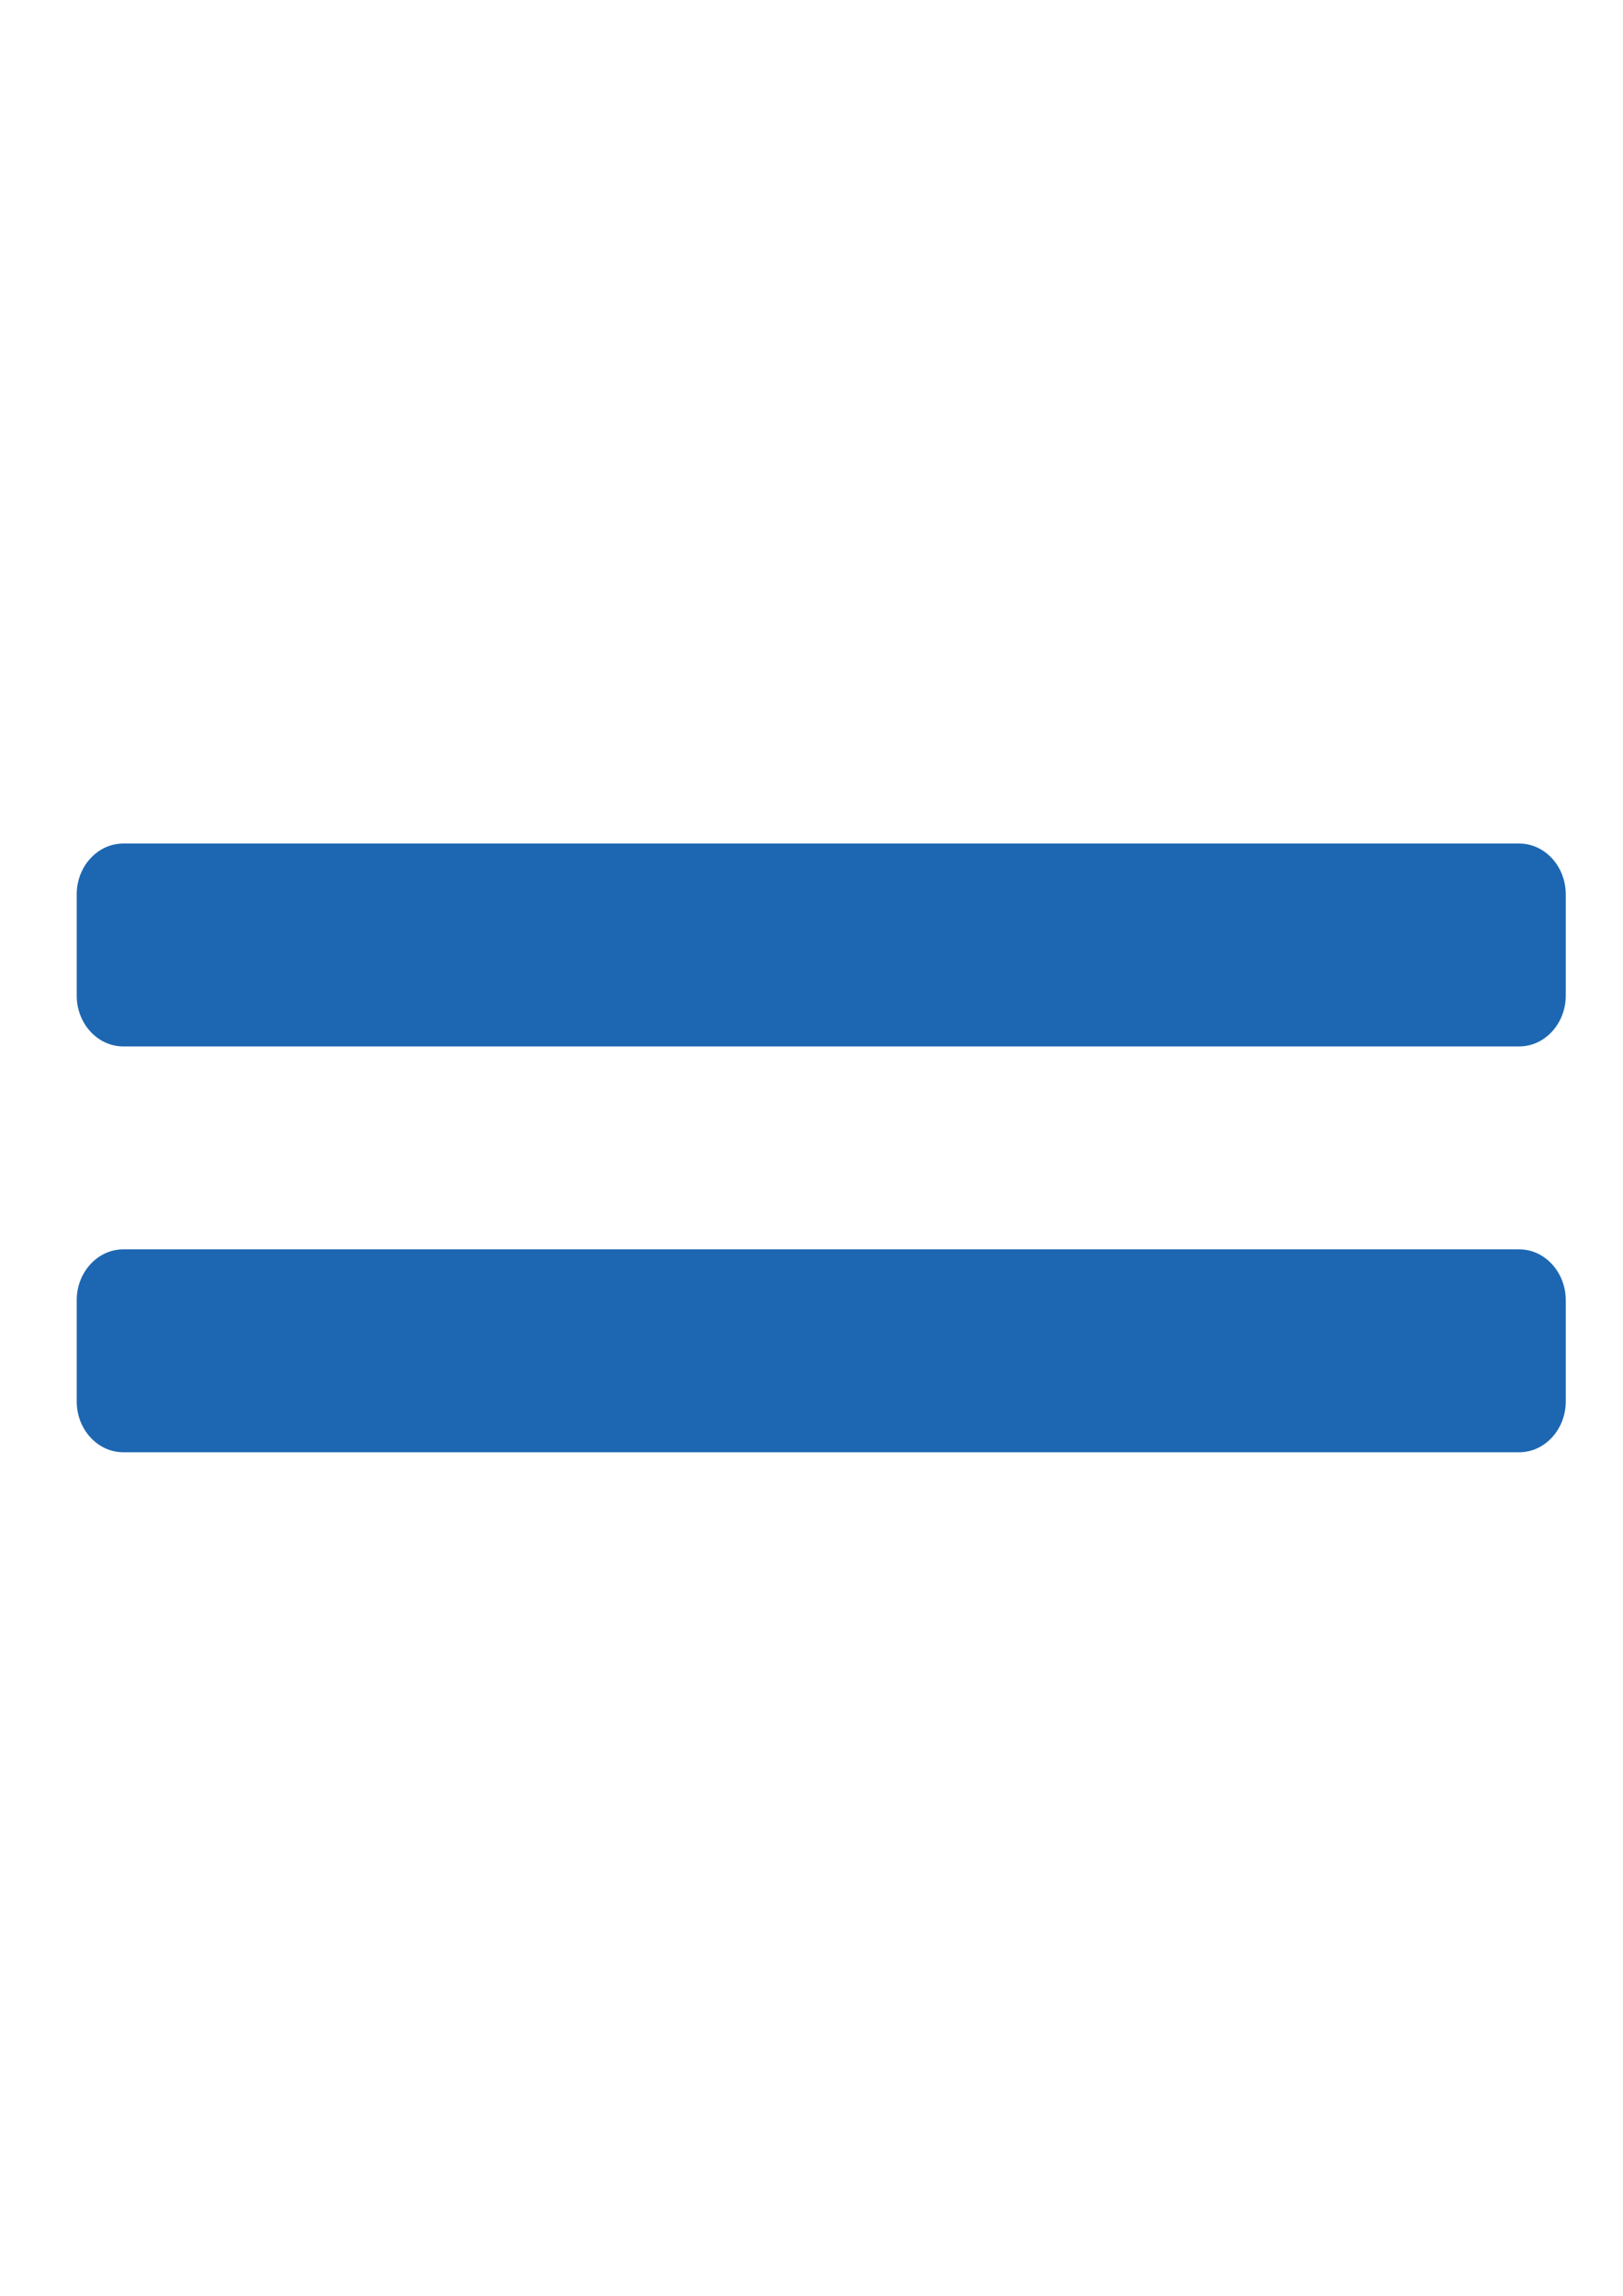<?xml version="1.0" encoding="utf-8"?>
<!-- Generator: Adobe Illustrator 17.0.0, SVG Export Plug-In . SVG Version: 6.00 Build 0)  -->
<!DOCTYPE svg PUBLIC "-//W3C//DTD SVG 1.1//EN" "http://www.w3.org/Graphics/SVG/1.1/DTD/svg11.dtd">
<svg version="1.1" id="Ebene_1" focusable="false" xmlns="http://www.w3.org/2000/svg" xmlns:xlink="http://www.w3.org/1999/xlink"
	 x="0px" y="0px" width="595.28px" height="841.89px" viewBox="0 0 595.28 841.89" enable-background="new 0 0 595.28 841.89"
	 xml:space="preserve">
<path fill="#1D67B2" d="M557.213,458.15H45.207c-9.387,0-17.067,8.371-17.067,18.602v37.205c0,10.231,7.68,18.602,17.067,18.602
	h512.006c9.387,0,17.067-8.371,17.067-18.602v-37.205C574.28,466.521,566.6,458.15,557.213,458.15z M557.213,309.33H45.207
	c-9.387,0-17.067,8.371-17.067,18.602v37.205c0,10.231,7.68,18.602,17.067,18.602h512.006c9.387,0,17.067-8.371,17.067-18.602
	v-37.205C574.28,317.701,566.6,309.33,557.213,309.33z"/>
</svg>
